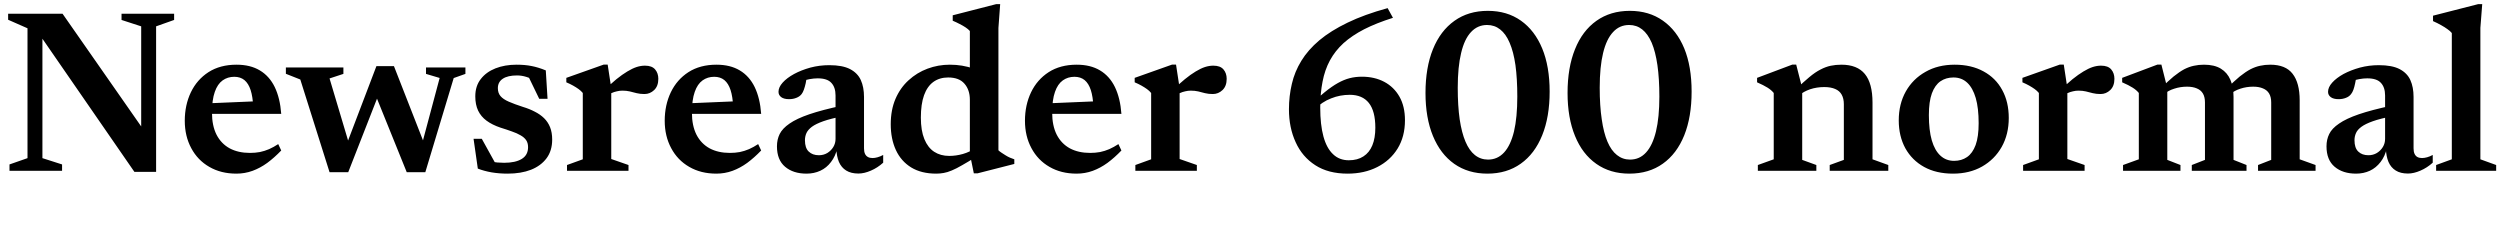 <svg xmlns="http://www.w3.org/2000/svg" xmlns:xlink="http://www.w3.org/1999/xlink" width="258.156" height="24"><path fill="black" d="M0.98 16.98L2.84 16.33L2.84 2.92L0.84 2.04L0.84 1.42L6.46 1.42L15.40 14.23L14.58 15.05L14.58 2.72L12.55 2.06L12.55 1.42L17.98 1.42L17.98 2.06L16.12 2.72L16.12 17.75L13.88 17.75L3.78 3.13L4.38 2.75L4.38 16.33L6.41 16.98L6.41 17.64L0.98 17.64L0.98 16.98ZM24.42 6.68L24.42 6.68Q25.85 6.68 26.83 7.27Q27.82 7.86 28.37 8.99Q28.92 10.13 29.04 11.76L29.04 11.76L21.20 11.76L21.22 10.68L27.38 10.42L26.15 11.02Q26.10 9.98 25.88 9.30Q25.66 8.62 25.24 8.27Q24.82 7.93 24.19 7.93L24.19 7.93Q23.51 7.93 22.99 8.30Q22.46 8.68 22.18 9.49Q21.89 10.30 21.89 11.64L21.89 11.64Q21.89 12.98 22.36 13.91Q22.84 14.84 23.72 15.32Q24.60 15.79 25.81 15.79L25.81 15.79Q26.35 15.79 26.84 15.70Q27.32 15.60 27.79 15.40Q28.26 15.19 28.73 14.88L28.73 14.88L29.04 15.54Q28.33 16.28 27.60 16.82Q26.87 17.35 26.08 17.64Q25.28 17.93 24.41 17.93L24.41 17.93Q22.81 17.93 21.61 17.23Q20.41 16.54 19.75 15.30Q19.08 14.06 19.08 12.47L19.08 12.47Q19.08 10.85 19.71 9.53Q20.34 8.22 21.53 7.45Q22.73 6.68 24.42 6.68ZM43.42 15.46L45.40 8.05L43.99 7.63L43.99 6.97L48.06 6.97L48.06 7.63L46.85 8.06L43.92 17.78L42 17.78L38.60 9.37L39.34 9.14L35.96 17.78L34.03 17.78L31.01 8.21L29.52 7.62L29.52 6.97L35.46 6.97L35.46 7.63L34.03 8.10L36.23 15.47L35.59 15.44L38.87 6.83L40.68 6.83L44.06 15.47L43.42 15.46ZM53.33 6.68L53.33 6.68Q54.22 6.68 54.90 6.82Q55.58 6.95 56.36 7.27L56.36 7.27L56.54 10.20L55.68 10.20L54.28 7.31L55.36 8.39Q54.84 8.09 54.35 7.94Q53.87 7.79 53.39 7.79L53.39 7.79Q52.43 7.79 51.92 8.13Q51.41 8.47 51.41 9.10L51.41 9.10Q51.41 9.60 51.68 9.92Q51.96 10.25 52.54 10.50Q53.11 10.75 54 11.04L54 11.04Q54.67 11.24 55.22 11.53Q55.78 11.81 56.18 12.20Q56.58 12.59 56.80 13.13Q57.02 13.68 57.02 14.41L57.02 14.41Q57.02 15.56 56.44 16.34Q55.86 17.12 54.83 17.53Q53.80 17.93 52.42 17.93L52.42 17.93Q51.55 17.93 50.77 17.80Q49.98 17.66 49.34 17.41L49.34 17.41L48.90 14.33L49.75 14.33L51.46 17.42L49.84 16.39Q50.27 16.56 50.65 16.66Q51.02 16.75 51.37 16.78Q51.72 16.81 52.06 16.81L52.06 16.81Q53.23 16.81 53.88 16.41Q54.53 16.01 54.53 15.20L54.53 15.20Q54.53 14.76 54.33 14.47Q54.13 14.18 53.75 13.97Q53.38 13.75 52.85 13.57Q52.33 13.38 51.68 13.18L51.68 13.18Q50.82 12.89 50.24 12.46Q49.67 12.04 49.37 11.42Q49.08 10.80 49.08 9.95L49.08 9.95Q49.08 8.89 49.64 8.17Q50.20 7.44 51.16 7.06Q52.13 6.68 53.33 6.68ZM66.60 6.78L66.60 6.78Q67.32 6.78 67.65 7.17Q67.98 7.56 67.98 8.14L67.98 8.14Q67.98 8.89 67.55 9.30Q67.12 9.71 66.55 9.71L66.55 9.71Q66.10 9.71 65.74 9.62Q65.38 9.53 65.03 9.44Q64.69 9.36 64.27 9.36L64.27 9.36Q63.98 9.36 63.70 9.43Q63.41 9.49 63.13 9.62Q62.86 9.74 62.60 9.95L62.60 9.95L62.32 9.38Q63.05 8.68 63.65 8.18Q64.26 7.69 64.78 7.38Q65.29 7.07 65.74 6.92Q66.18 6.78 66.60 6.78ZM62.75 6.67L63.12 9.10L63.12 16.42L64.90 17.04L64.90 17.64L58.55 17.64L58.55 17.04L60.18 16.45L60.18 9.60Q60 9.38 59.75 9.20Q59.50 9.02 59.18 8.84Q58.86 8.66 58.48 8.50L58.48 8.50L58.48 8.04L62.34 6.67L62.75 6.67ZM73.98 6.68L73.98 6.68Q75.41 6.68 76.39 7.27Q77.38 7.86 77.93 8.99Q78.48 10.13 78.60 11.76L78.60 11.76L70.76 11.76L70.78 10.68L76.94 10.42L75.71 11.02Q75.66 9.98 75.44 9.30Q75.22 8.62 74.80 8.27Q74.38 7.93 73.75 7.93L73.75 7.93Q73.07 7.93 72.55 8.30Q72.02 8.68 71.74 9.49Q71.45 10.30 71.45 11.64L71.45 11.64Q71.45 12.98 71.92 13.91Q72.40 14.84 73.28 15.32Q74.16 15.79 75.37 15.79L75.37 15.79Q75.91 15.79 76.40 15.70Q76.88 15.60 77.35 15.40Q77.82 15.19 78.29 14.88L78.29 14.88L78.60 15.54Q77.89 16.28 77.16 16.82Q76.43 17.35 75.64 17.64Q74.84 17.93 73.97 17.93L73.97 17.93Q72.37 17.93 71.17 17.23Q69.97 16.54 69.31 15.30Q68.64 14.06 68.64 12.47L68.64 12.47Q68.64 10.85 69.27 9.53Q69.90 8.22 71.09 7.45Q72.29 6.68 73.98 6.68ZM86.95 10.91L86.95 10.91L86.99 12.01Q85.78 12.25 85.01 12.52Q84.25 12.79 83.84 13.09Q83.44 13.39 83.28 13.73Q83.12 14.08 83.12 14.48L83.12 14.48Q83.12 15.28 83.51 15.65Q83.90 16.03 84.56 16.03L84.56 16.03Q85.04 16.03 85.43 15.80Q85.82 15.56 86.05 15.18Q86.28 14.80 86.28 14.34L86.28 14.34L86.28 9.86Q86.28 9.02 85.85 8.56Q85.43 8.09 84.44 8.09L84.44 8.09Q84.04 8.09 83.61 8.17Q83.18 8.24 82.82 8.40L82.82 8.40L83.35 7.63Q83.28 8.18 83.20 8.59Q83.11 8.99 83.01 9.26Q82.91 9.54 82.78 9.71L82.78 9.71Q82.58 9.97 82.24 10.10Q81.90 10.24 81.48 10.24L81.48 10.24Q80.95 10.24 80.67 10.03Q80.39 9.82 80.39 9.48L80.39 9.48Q80.39 9.01 80.82 8.53Q81.25 8.05 82.00 7.64Q82.74 7.24 83.68 6.98Q84.62 6.73 85.64 6.73L85.64 6.73Q86.99 6.73 87.77 7.13Q88.56 7.54 88.89 8.27Q89.22 9 89.22 10.01L89.22 10.01L89.22 15.32Q89.22 15.66 89.32 15.88Q89.42 16.10 89.62 16.21Q89.81 16.32 90.10 16.32L90.10 16.32Q90.34 16.32 90.62 16.24Q90.91 16.16 91.20 16.00L91.20 16.00L91.20 16.80Q90.61 17.33 89.93 17.62Q89.24 17.92 88.64 17.92L88.64 17.92Q87.88 17.92 87.38 17.61Q86.88 17.30 86.63 16.72Q86.39 16.14 86.36 15.35L86.36 15.35L86.47 15.28Q86.27 16.14 85.81 16.73Q85.36 17.33 84.71 17.63Q84.06 17.93 83.28 17.93L83.28 17.93Q81.91 17.93 81.07 17.22Q80.23 16.51 80.23 15.11L80.23 15.11Q80.23 14.41 80.51 13.84Q80.80 13.26 81.53 12.76Q82.26 12.25 83.57 11.80Q84.89 11.35 86.95 10.91ZM100.15 15.89L100.15 10.30Q100.15 9.28 99.59 8.64Q99.04 8.00 97.91 8.00L97.91 8.00Q97.02 8.00 96.38 8.46Q95.75 8.92 95.42 9.83Q95.09 10.75 95.09 12.14L95.09 12.14Q95.09 13.48 95.45 14.36Q95.81 15.24 96.46 15.67Q97.12 16.10 98.02 16.10L98.02 16.10Q98.72 16.10 99.43 15.90Q100.14 15.70 100.81 15.24L100.81 15.24L100.81 16.18Q99.96 16.72 99.35 17.06Q98.75 17.41 98.29 17.60Q97.82 17.80 97.45 17.86Q97.07 17.93 96.67 17.93L96.67 17.93Q95.14 17.93 94.09 17.29Q93.04 16.64 92.51 15.49Q91.98 14.34 91.98 12.83L91.98 12.83Q91.98 11.35 92.47 10.21Q92.96 9.07 93.82 8.29Q94.68 7.50 95.78 7.09Q96.88 6.68 98.08 6.68L98.08 6.68Q98.74 6.68 99.34 6.78Q99.94 6.88 100.57 7.09Q101.20 7.30 101.94 7.66L101.94 7.66L100.15 8.04L100.15 3.20Q99.98 3.01 99.71 2.83Q99.44 2.65 99.10 2.48Q98.76 2.30 98.38 2.14L98.38 2.14L98.38 1.58L102.86 0.43L103.28 0.43L103.10 2.89L103.10 15.52Q103.22 15.64 103.42 15.77Q103.61 15.91 103.84 16.04Q104.06 16.18 104.29 16.28Q104.52 16.38 104.74 16.45L104.74 16.45L104.74 16.93L100.94 17.90L100.56 17.90L100.15 15.89ZM111.18 6.68L111.18 6.68Q112.61 6.68 113.59 7.27Q114.58 7.86 115.13 8.99Q115.68 10.13 115.80 11.76L115.80 11.76L107.96 11.76L107.98 10.68L114.14 10.42L112.91 11.02Q112.86 9.98 112.64 9.30Q112.42 8.62 112.00 8.27Q111.58 7.93 110.95 7.93L110.95 7.93Q110.27 7.93 109.75 8.30Q109.22 8.68 108.94 9.49Q108.65 10.30 108.65 11.64L108.65 11.64Q108.65 12.98 109.12 13.91Q109.60 14.84 110.48 15.32Q111.36 15.79 112.57 15.79L112.57 15.79Q113.11 15.79 113.60 15.70Q114.08 15.60 114.55 15.40Q115.02 15.19 115.49 14.88L115.49 14.88L115.80 15.54Q115.09 16.28 114.36 16.82Q113.63 17.35 112.84 17.64Q112.04 17.93 111.17 17.93L111.17 17.93Q109.57 17.93 108.37 17.23Q107.17 16.54 106.51 15.30Q105.84 14.06 105.84 12.47L105.84 12.47Q105.84 10.85 106.47 9.53Q107.10 8.22 108.29 7.45Q109.49 6.68 111.18 6.68ZM125.29 6.78L125.29 6.78Q126.01 6.78 126.34 7.17Q126.67 7.56 126.67 8.14L126.67 8.14Q126.67 8.89 126.24 9.30Q125.81 9.71 125.24 9.71L125.24 9.71Q124.79 9.71 124.43 9.62Q124.07 9.53 123.73 9.44Q123.38 9.36 122.96 9.36L122.96 9.36Q122.68 9.36 122.39 9.43Q122.10 9.49 121.82 9.62Q121.55 9.74 121.30 9.95L121.30 9.95L121.01 9.38Q121.74 8.68 122.35 8.18Q122.95 7.69 123.47 7.38Q123.98 7.07 124.43 6.92Q124.87 6.78 125.29 6.78ZM121.44 6.67L121.81 9.10L121.81 16.42L123.59 17.04L123.59 17.64L117.24 17.64L117.24 17.04L118.87 16.45L118.87 9.60Q118.69 9.38 118.44 9.20Q118.19 9.02 117.87 8.84Q117.55 8.66 117.17 8.50L117.17 8.50L117.17 8.04L121.03 6.67L121.44 6.67ZM143.29 0.84L143.29 0.84L143.84 1.84Q142.13 2.38 140.87 3.02Q139.61 3.67 138.73 4.46Q137.86 5.26 137.33 6.24Q136.80 7.22 136.57 8.43Q136.33 9.64 136.33 11.11L136.33 11.11Q136.33 12.88 136.66 14.09Q136.99 15.30 137.65 15.92Q138.30 16.55 139.28 16.55L139.28 16.55Q140.18 16.55 140.79 16.15Q141.40 15.76 141.71 15.01Q142.02 14.26 142.02 13.19L142.02 13.19Q142.02 11.47 141.35 10.63Q140.68 9.79 139.38 9.79L139.38 9.79Q138.89 9.79 138.40 9.88Q137.92 9.97 137.45 10.16Q136.98 10.34 136.56 10.62Q136.14 10.90 135.78 11.26L135.78 11.26L135.04 11.06Q136.02 10.14 136.78 9.53Q137.53 8.92 138.16 8.57Q138.79 8.22 139.38 8.07Q139.97 7.92 140.63 7.92L140.63 7.92Q141.94 7.92 142.94 8.45Q143.94 8.98 144.51 9.98Q145.08 10.98 145.08 12.42L145.08 12.42Q145.08 14.10 144.32 15.34Q143.56 16.57 142.22 17.25Q140.88 17.93 139.16 17.93L139.16 17.93Q137.16 17.93 135.82 17.06Q134.47 16.19 133.79 14.68Q133.10 13.18 133.10 11.28L133.10 11.28Q133.10 9.92 133.40 8.66Q133.69 7.40 134.38 6.28Q135.07 5.15 136.24 4.16Q137.41 3.18 139.15 2.34Q140.88 1.50 143.29 0.84ZM153.66 16.48L153.66 16.48Q154.64 16.48 155.32 15.74Q155.99 15.01 156.34 13.57Q156.68 12.12 156.68 9.98L156.68 9.98Q156.68 8.12 156.49 6.73Q156.29 5.34 155.89 4.42Q155.50 3.50 154.91 3.04Q154.33 2.58 153.56 2.58L153.56 2.58Q152.58 2.58 151.90 3.31Q151.22 4.03 150.88 5.47Q150.53 6.91 150.53 9.06L150.53 9.06Q150.53 10.92 150.73 12.32Q150.94 13.72 151.33 14.63Q151.72 15.55 152.30 16.01Q152.89 16.48 153.66 16.48ZM153.64 1.12L153.64 1.12Q155.62 1.12 157.05 2.13Q158.48 3.14 159.25 5.00Q160.02 6.86 160.02 9.46L160.02 9.46Q160.02 12.07 159.25 13.97Q158.48 15.88 157.04 16.90Q155.60 17.93 153.59 17.93L153.59 17.93Q151.61 17.93 150.17 16.92Q148.74 15.91 147.97 14.04Q147.20 12.17 147.20 9.60L147.20 9.60Q147.20 6.98 147.97 5.08Q148.74 3.18 150.19 2.15Q151.63 1.12 153.64 1.12ZM168.32 16.48L168.32 16.48Q169.31 16.48 169.98 15.74Q170.65 15.01 171.00 13.57Q171.35 12.12 171.35 9.98L171.35 9.98Q171.35 8.12 171.15 6.73Q170.95 5.34 170.56 4.42Q170.16 3.50 169.58 3.04Q169.00 2.58 168.23 2.58L168.23 2.58Q167.24 2.58 166.57 3.31Q165.89 4.03 165.54 5.47Q165.19 6.91 165.19 9.06L165.19 9.06Q165.19 10.92 165.40 12.32Q165.60 13.72 165.99 14.63Q166.38 15.55 166.97 16.01Q167.56 16.48 168.32 16.48ZM168.30 1.12L168.30 1.12Q170.28 1.12 171.71 2.13Q173.15 3.14 173.92 5.00Q174.68 6.86 174.68 9.46L174.68 9.46Q174.68 12.07 173.92 13.97Q173.15 15.88 171.71 16.90Q170.27 17.93 168.25 17.93L168.25 17.93Q166.27 17.93 164.84 16.92Q163.40 15.91 162.64 14.04Q161.87 12.17 161.87 9.60L161.87 9.60Q161.87 6.98 162.64 5.08Q163.40 3.18 164.85 2.15Q166.30 1.12 168.30 1.12ZM185.48 6.67L186.10 9.10L186.10 16.51L187.56 17.04L187.56 17.64L181.52 17.64L181.52 17.04L183.16 16.45L183.16 9.60Q182.92 9.30 182.52 9.05Q182.12 8.80 181.44 8.50L181.44 8.50L181.44 8.04L185.08 6.67L185.48 6.67ZM188.94 17.64L188.94 17.04L190.40 16.51L190.40 10.76Q190.40 10.18 190.18 9.78Q189.96 9.38 189.51 9.19Q189.06 8.99 188.38 8.99L188.38 8.99Q187.60 8.99 186.91 9.22Q186.23 9.46 185.83 9.82L185.83 9.82L185.40 9.29Q186.20 8.48 186.83 7.97Q187.45 7.45 187.99 7.18Q188.52 6.90 189.04 6.79Q189.56 6.68 190.15 6.68L190.15 6.68Q191.78 6.68 192.57 7.64Q193.36 8.60 193.36 10.60L193.36 10.60L193.36 16.45L194.99 17.04L194.99 17.64L188.94 17.64ZM201.79 16.61L201.79 16.61Q202.55 16.61 203.12 16.22Q203.69 15.83 204.01 14.97Q204.32 14.11 204.32 12.72L204.32 12.72Q204.32 11.16 204.02 10.12Q203.71 9.07 203.14 8.54Q202.56 8.00 201.72 8.00L201.72 8.00Q200.95 8.00 200.38 8.39Q199.81 8.78 199.49 9.64Q199.18 10.49 199.18 11.89L199.18 11.89Q199.18 13.44 199.48 14.49Q199.79 15.54 200.37 16.07Q200.95 16.61 201.79 16.61ZM201.67 17.93L201.67 17.93Q199.94 17.93 198.69 17.24Q197.44 16.55 196.75 15.31Q196.07 14.06 196.07 12.43L196.07 12.43Q196.07 10.74 196.80 9.44Q197.53 8.15 198.83 7.42Q200.12 6.68 201.84 6.68L201.84 6.68Q203.57 6.68 204.82 7.37Q206.08 8.05 206.75 9.29Q207.43 10.52 207.43 12.18L207.43 12.18Q207.43 13.87 206.70 15.17Q205.97 16.46 204.67 17.20Q203.38 17.93 201.67 17.93ZM216.96 6.78L216.96 6.78Q217.68 6.78 218.01 7.17Q218.34 7.56 218.34 8.14L218.34 8.14Q218.34 8.89 217.91 9.30Q217.48 9.71 216.91 9.71L216.91 9.71Q216.46 9.71 216.10 9.62Q215.74 9.53 215.39 9.44Q215.05 9.36 214.63 9.36L214.63 9.36Q214.34 9.36 214.06 9.43Q213.77 9.49 213.49 9.62Q213.22 9.74 212.96 9.95L212.96 9.95L212.68 9.38Q213.41 8.68 214.01 8.18Q214.62 7.69 215.14 7.38Q215.65 7.07 216.10 6.92Q216.54 6.78 216.96 6.78ZM213.11 6.67L213.48 9.10L213.48 16.42L215.26 17.04L215.26 17.64L208.91 17.64L208.91 17.04L210.54 16.45L210.54 9.60Q210.36 9.38 210.11 9.20Q209.86 9.02 209.54 8.84Q209.22 8.66 208.84 8.50L208.84 8.50L208.84 8.04L212.70 6.67L213.11 6.67ZM223.19 6.67L223.80 9.10L223.80 16.51L225.16 17.04L225.16 17.64L219.23 17.64L219.23 17.04L220.86 16.45L220.86 9.60Q220.62 9.30 220.22 9.05Q219.83 8.80 219.14 8.50L219.14 8.50L219.14 8.04L222.78 6.67L223.19 6.67ZM230.64 10.01L230.64 10.01L230.64 16.51L231.98 17.04L231.98 17.64L226.33 17.64L226.33 17.04L227.69 16.51L227.69 10.58Q227.69 10.02 227.48 9.66Q227.27 9.30 226.85 9.13Q226.44 8.95 225.84 8.95L225.84 8.95Q225.14 8.95 224.51 9.16Q223.87 9.36 223.51 9.71L223.51 9.71L223.09 9.16Q223.86 8.39 224.45 7.90Q225.05 7.42 225.55 7.15Q226.06 6.89 226.55 6.79Q227.04 6.68 227.59 6.68L227.59 6.68Q228.66 6.68 229.33 7.09Q230.00 7.50 230.32 8.25Q230.64 9 230.64 10.01ZM237.47 10.36L237.47 10.36L237.47 16.45L239.11 17.04L239.11 17.64L233.17 17.64L233.17 17.04L234.53 16.51L234.53 10.58Q234.53 10.01 234.31 9.65Q234.10 9.30 233.68 9.13Q233.27 8.95 232.67 8.95L232.67 8.95Q231.97 8.95 231.34 9.16Q230.70 9.37 230.34 9.71L230.34 9.71L229.92 9.16Q230.69 8.39 231.28 7.90Q231.88 7.42 232.39 7.15Q232.90 6.89 233.39 6.79Q233.88 6.68 234.43 6.68L234.43 6.68Q236.02 6.68 236.74 7.62Q237.47 8.56 237.47 10.36ZM246.96 10.91L246.96 10.91L247.00 12.01Q245.78 12.25 245.02 12.52Q244.26 12.79 243.85 13.09Q243.44 13.39 243.29 13.73Q243.13 14.08 243.13 14.48L243.13 14.48Q243.13 15.28 243.52 15.65Q243.91 16.03 244.57 16.03L244.57 16.03Q245.05 16.03 245.44 15.80Q245.83 15.56 246.06 15.18Q246.29 14.80 246.29 14.34L246.29 14.34L246.29 9.86Q246.29 9.02 245.86 8.56Q245.44 8.09 244.45 8.09L244.45 8.09Q244.04 8.09 243.62 8.17Q243.19 8.24 242.83 8.40L242.83 8.40L243.36 7.63Q243.29 8.18 243.20 8.59Q243.12 8.99 243.02 9.26Q242.92 9.54 242.78 9.71L242.78 9.71Q242.59 9.97 242.25 10.10Q241.91 10.24 241.49 10.24L241.49 10.24Q240.96 10.24 240.68 10.03Q240.40 9.82 240.40 9.48L240.40 9.48Q240.40 9.01 240.83 8.53Q241.26 8.05 242.00 7.64Q242.75 7.24 243.69 6.98Q244.63 6.73 245.65 6.73L245.65 6.73Q247.00 6.73 247.78 7.13Q248.57 7.54 248.90 8.27Q249.23 9 249.23 10.01L249.23 10.01L249.23 15.32Q249.23 15.66 249.33 15.88Q249.43 16.10 249.62 16.21Q249.82 16.32 250.10 16.32L250.10 16.32Q250.34 16.32 250.63 16.24Q250.92 16.16 251.21 16.00L251.21 16.00L251.21 16.80Q250.62 17.33 249.94 17.62Q249.25 17.92 248.65 17.92L248.65 17.92Q247.88 17.92 247.39 17.61Q246.89 17.30 246.64 16.72Q246.40 16.14 246.37 15.35L246.37 15.35L246.48 15.28Q246.28 16.14 245.82 16.73Q245.36 17.33 244.72 17.63Q244.07 17.93 243.29 17.93L243.29 17.93Q241.92 17.93 241.08 17.22Q240.24 16.51 240.24 15.11L240.24 15.11Q240.24 14.41 240.52 13.84Q240.80 13.26 241.54 12.76Q242.27 12.25 243.58 11.80Q244.90 11.35 246.96 10.91ZM256.13 2.88L256.13 16.45L257.76 17.04L257.76 17.64L251.56 17.64L251.56 17.04L253.18 16.45L253.18 3.41Q253.01 3.20 252.73 3.01Q252.46 2.81 252.08 2.60Q251.71 2.39 251.24 2.18L251.24 2.18L251.24 1.62L255.89 0.43L256.32 0.43L256.13 2.88Z"/></svg>